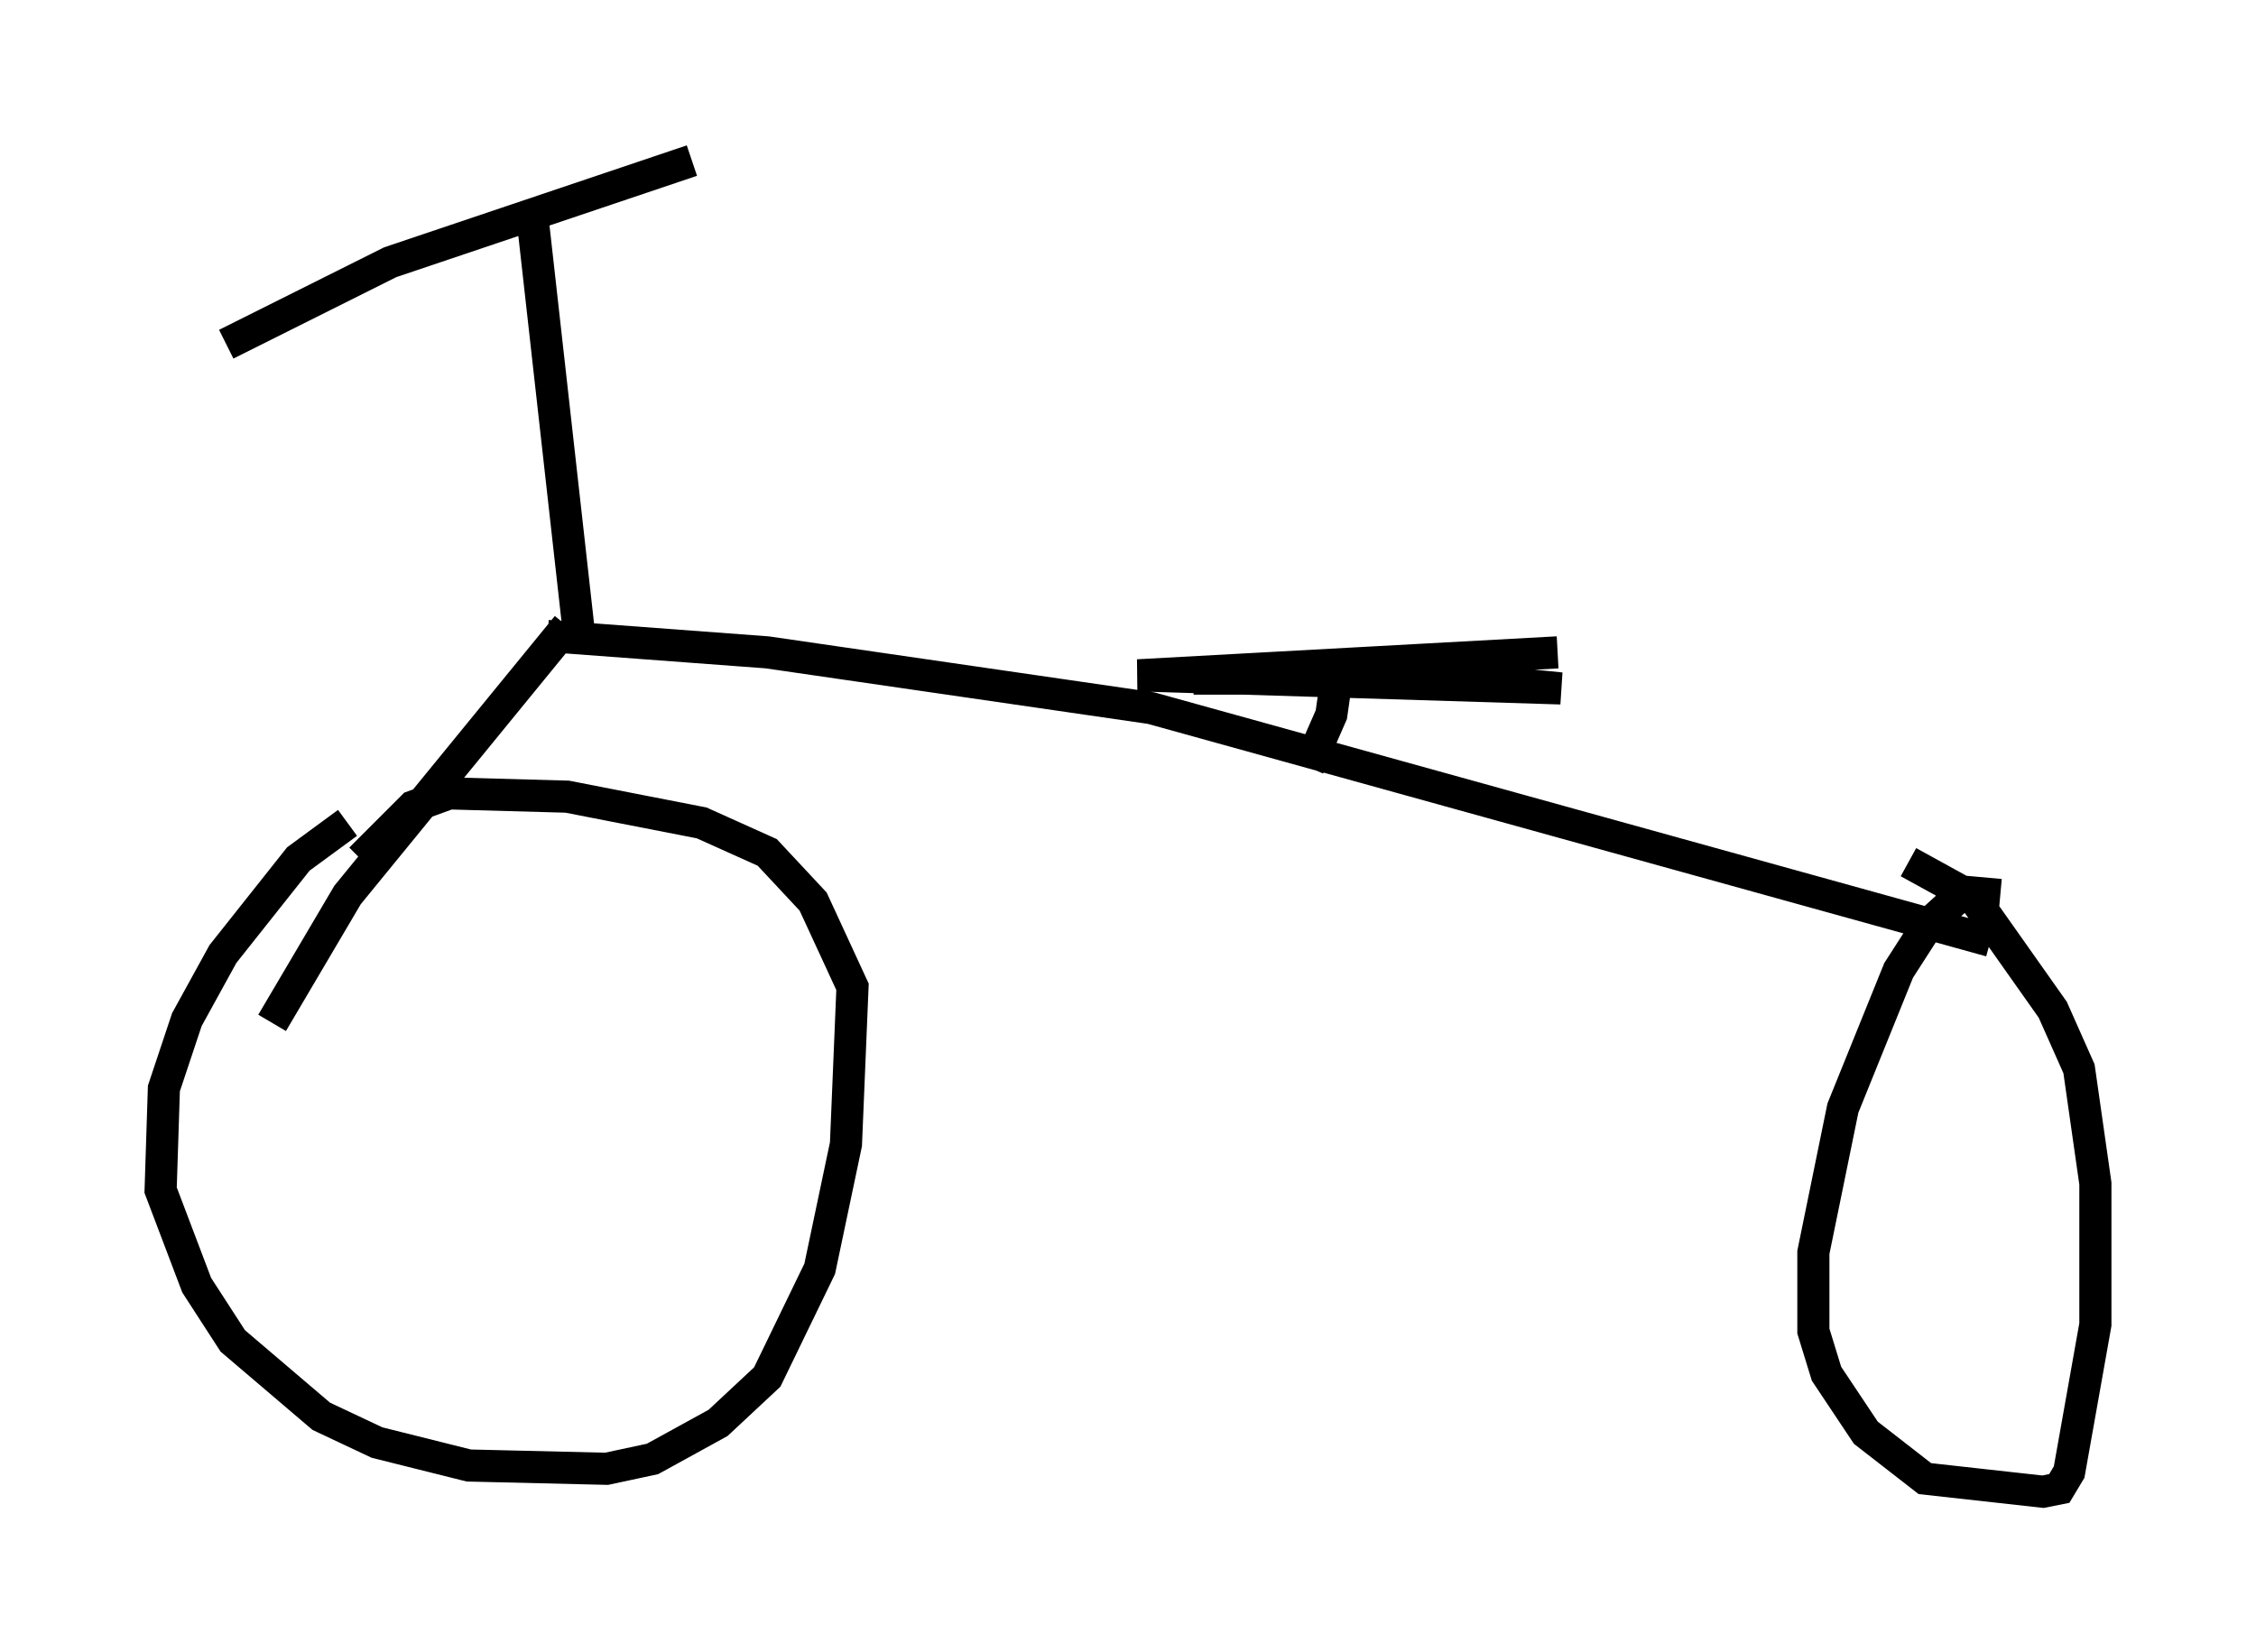 <?xml version="1.0" encoding="utf-8" ?>
<svg baseProfile="full" height="51.446" version="1.1" width="70.23" xmlns="http://www.w3.org/2000/svg" xmlns:ev="http://www.w3.org/2001/xml-events" xmlns:xlink="http://www.w3.org/1999/xlink"><defs /><rect fill="white" height="51.446" width="70.23" x="0" y="0" /><path d="M12.554, 25.315 m-1.735, 0.306 l-1.531, 1.123 -2.348, 2.96 l-1.123, 2.042 -0.715, 2.144 l-0.102, 3.165 1.123, 2.96 l1.123, 1.735 2.756, 2.348 l1.735, 0.817 2.858, 0.715 l4.288, 0.102 1.429, -0.306 l2.042, -1.123 1.531, -1.429 l1.633, -3.369 0.817, -3.879 l0.204, -4.9 -1.225, -2.654 l-1.429, -1.531 -2.042, -0.919 l-4.185, -0.817 -3.675, -0.102 l-1.123, 0.408 -1.633, 1.633 m-2.756, 5.104 l2.348, -3.981 6.84, -8.371 m-0.613, 0.306 l6.84, 0.51 11.944, 1.735 l26.134, 7.248 m0.306, -1.429 l-1.123, -0.102 -1.123, 1.021 l-0.919, 1.429 -1.735, 4.288 l-0.919, 4.492 0.0, 2.45 l0.408, 1.327 1.225, 1.838 l1.838, 1.429 3.675, 0.408 l0.51, -0.102 0.306, -0.51 l0.817, -4.594 0.0, -4.39 l-0.51, -3.573 -0.817, -1.838 l-2.45, -3.471 -2.042, -1.123 m-18.681, -2.96 l0.715, -1.633 0.204, -1.429 m-4.492, 0.306 l8.371, 0.0 3.063, 0.306 l-13.169, -0.408 13.067, -0.715 m-30.421, -0.204 l-1.531, -13.679 m-9.494, 4.288 l5.104, -2.552 9.392, -3.165 " fill="none" stroke="black" stroke-width="1" /></svg>